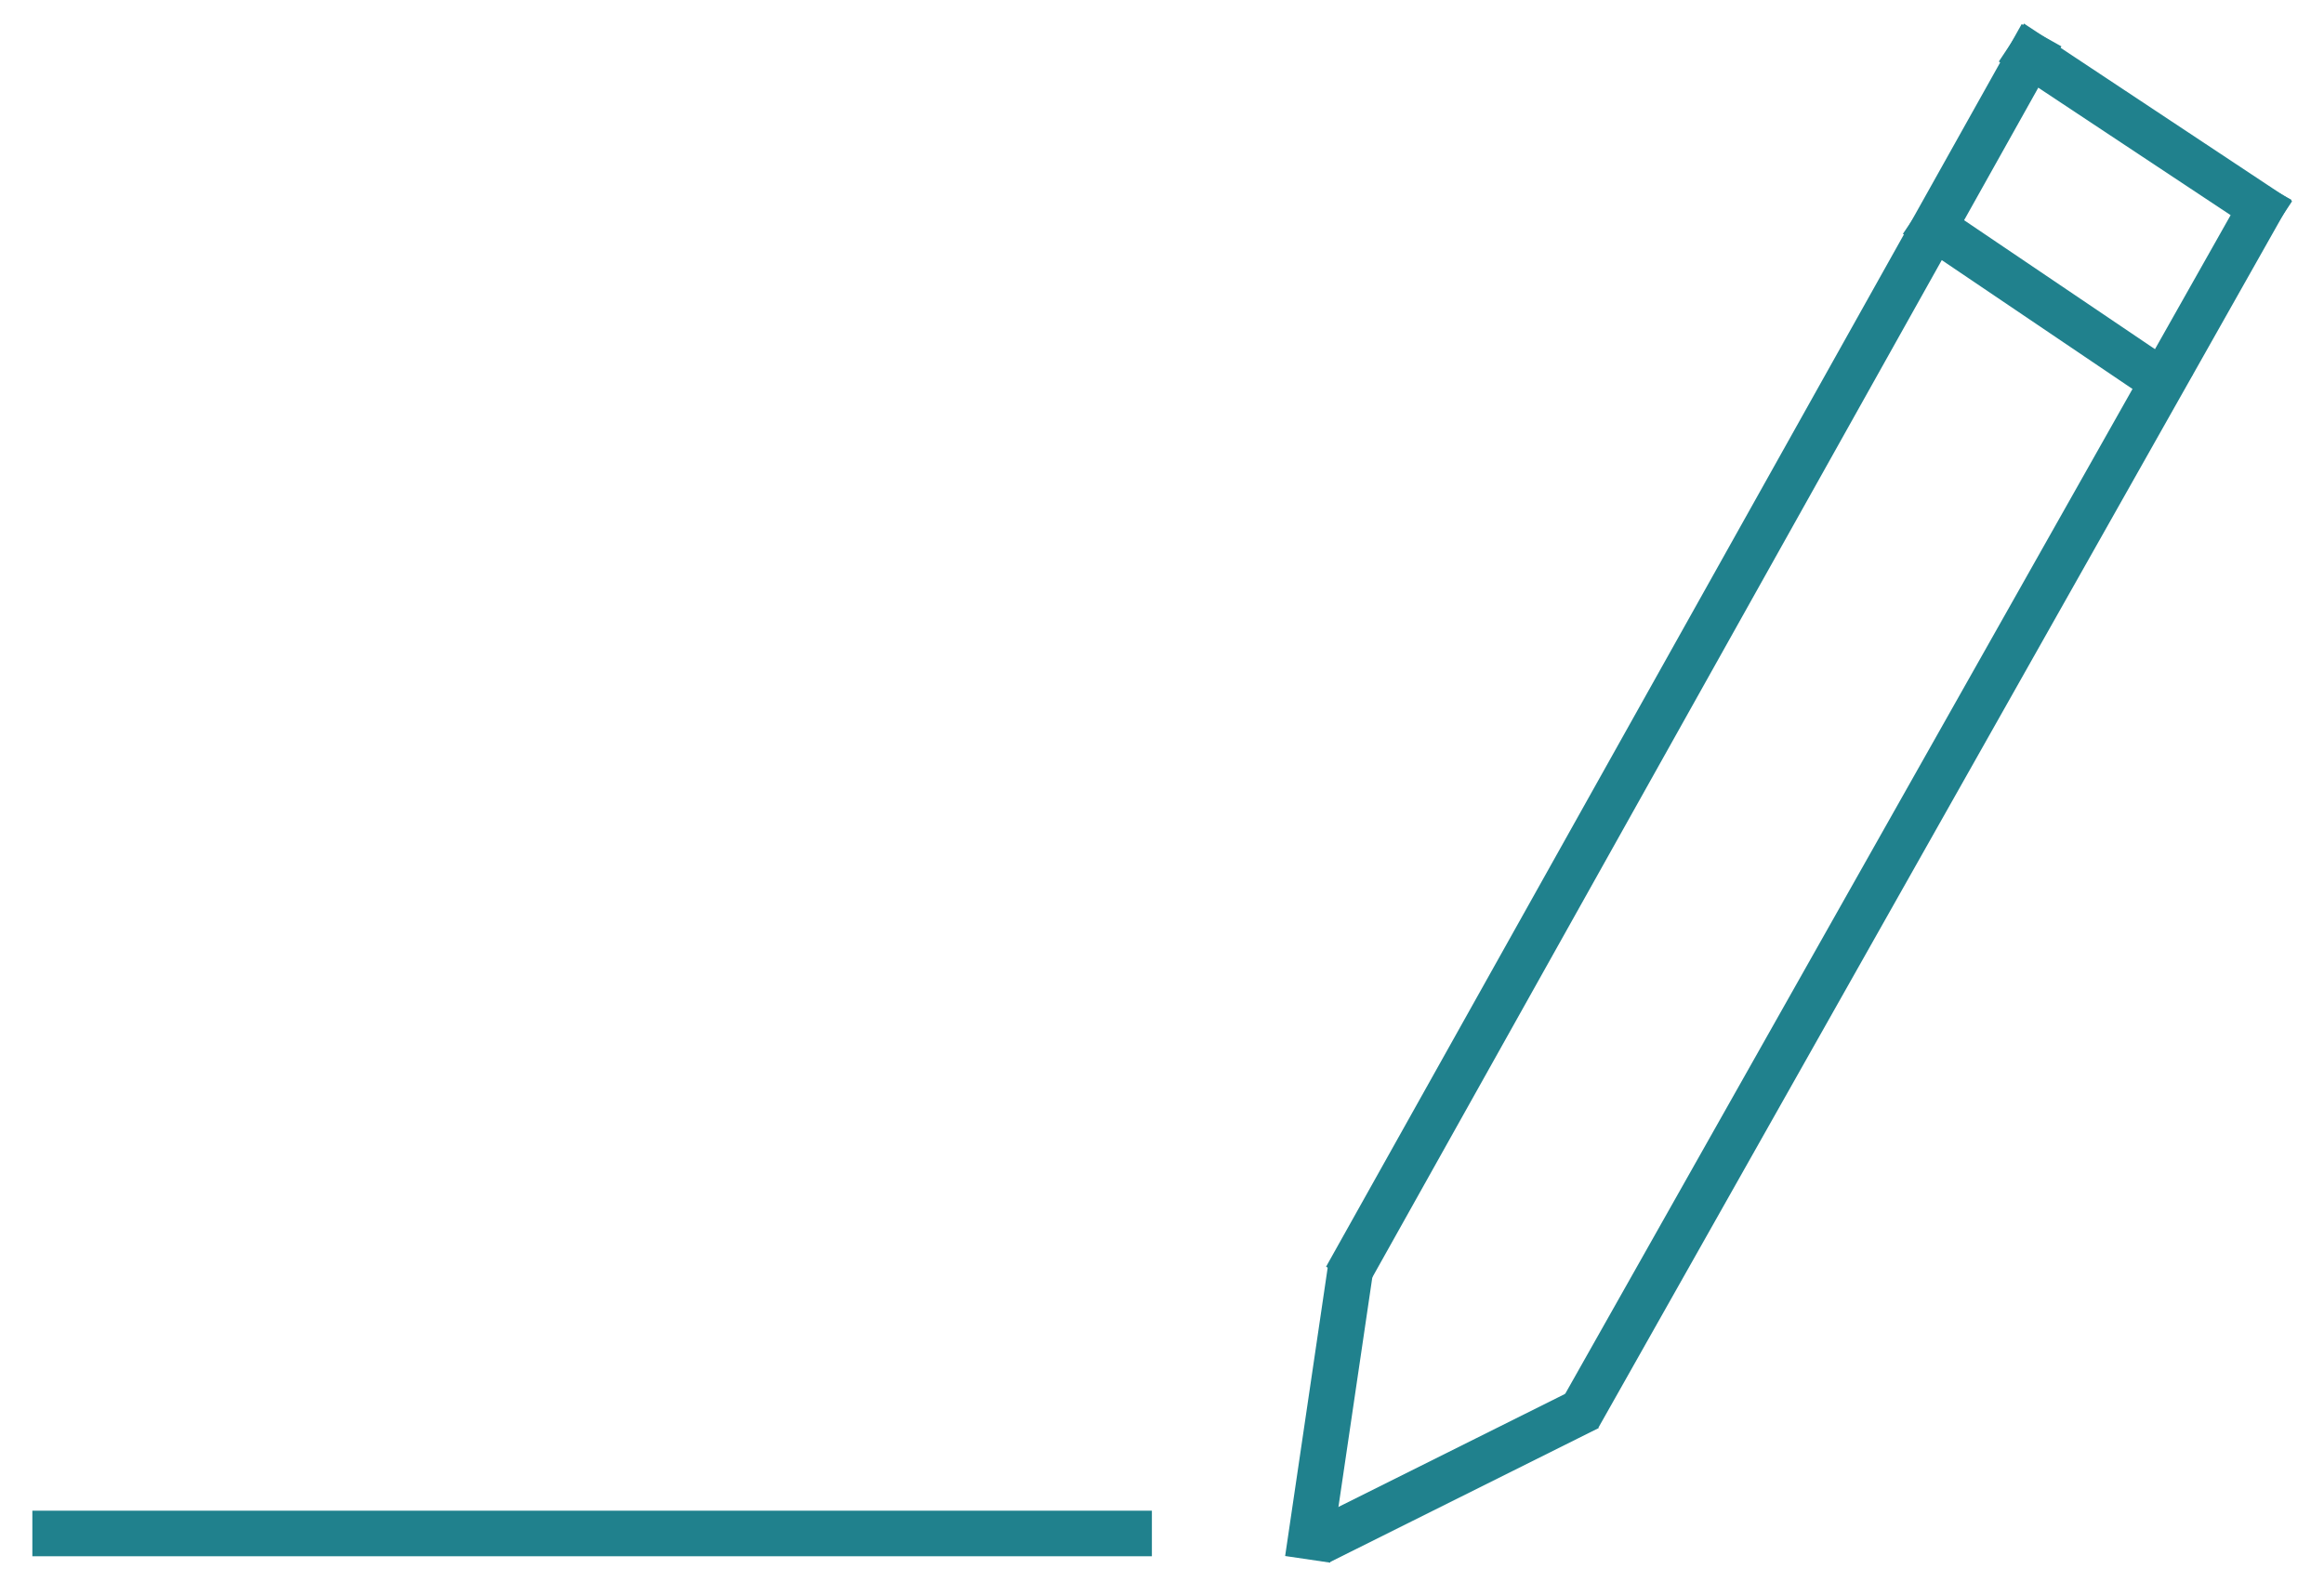 <?xml version="1.0" encoding="UTF-8"?>
<svg width="51px" height="35px" viewBox="0 0 51 35" version="1.1" xmlns="http://www.w3.org/2000/svg" xmlns:xlink="http://www.w3.org/1999/xlink">
    <!-- Generator: Sketch 45.2 (43514) - http://www.bohemiancoding.com/sketch -->
    <title>Group 2</title>
    <desc>Created with Sketch.</desc>
    <defs></defs>
    <g id="Page-5" stroke="none" stroke-width="1" fill="none" fill-rule="evenodd" stroke-linecap="square">
        <g id="Group-2" transform="translate(1, 1)" stroke="#20818D">
            <path d="M43.557,0.21 L48.607,3.557" id="Line-6"></path>
            <path d="M41.453,3.998 L46.423,7.356" id="Line-7"></path>
            <path d="M48.607,3.577 L33.878,29.669" id="Line-2"></path>
            <path d="M33.409,30.12 L28.407,32.615" id="Line-3"></path>
            <path d="M27.77,32.729 L28.565,27.339" id="Line-4"></path>
            <path d="M0.21,32.656 L23.778,32.656" id="Line-8"></path>
            <path d="M28.781,26.609 L43.557,0.21" id="Line-5"></path>
        </g>
    </g>
</svg>